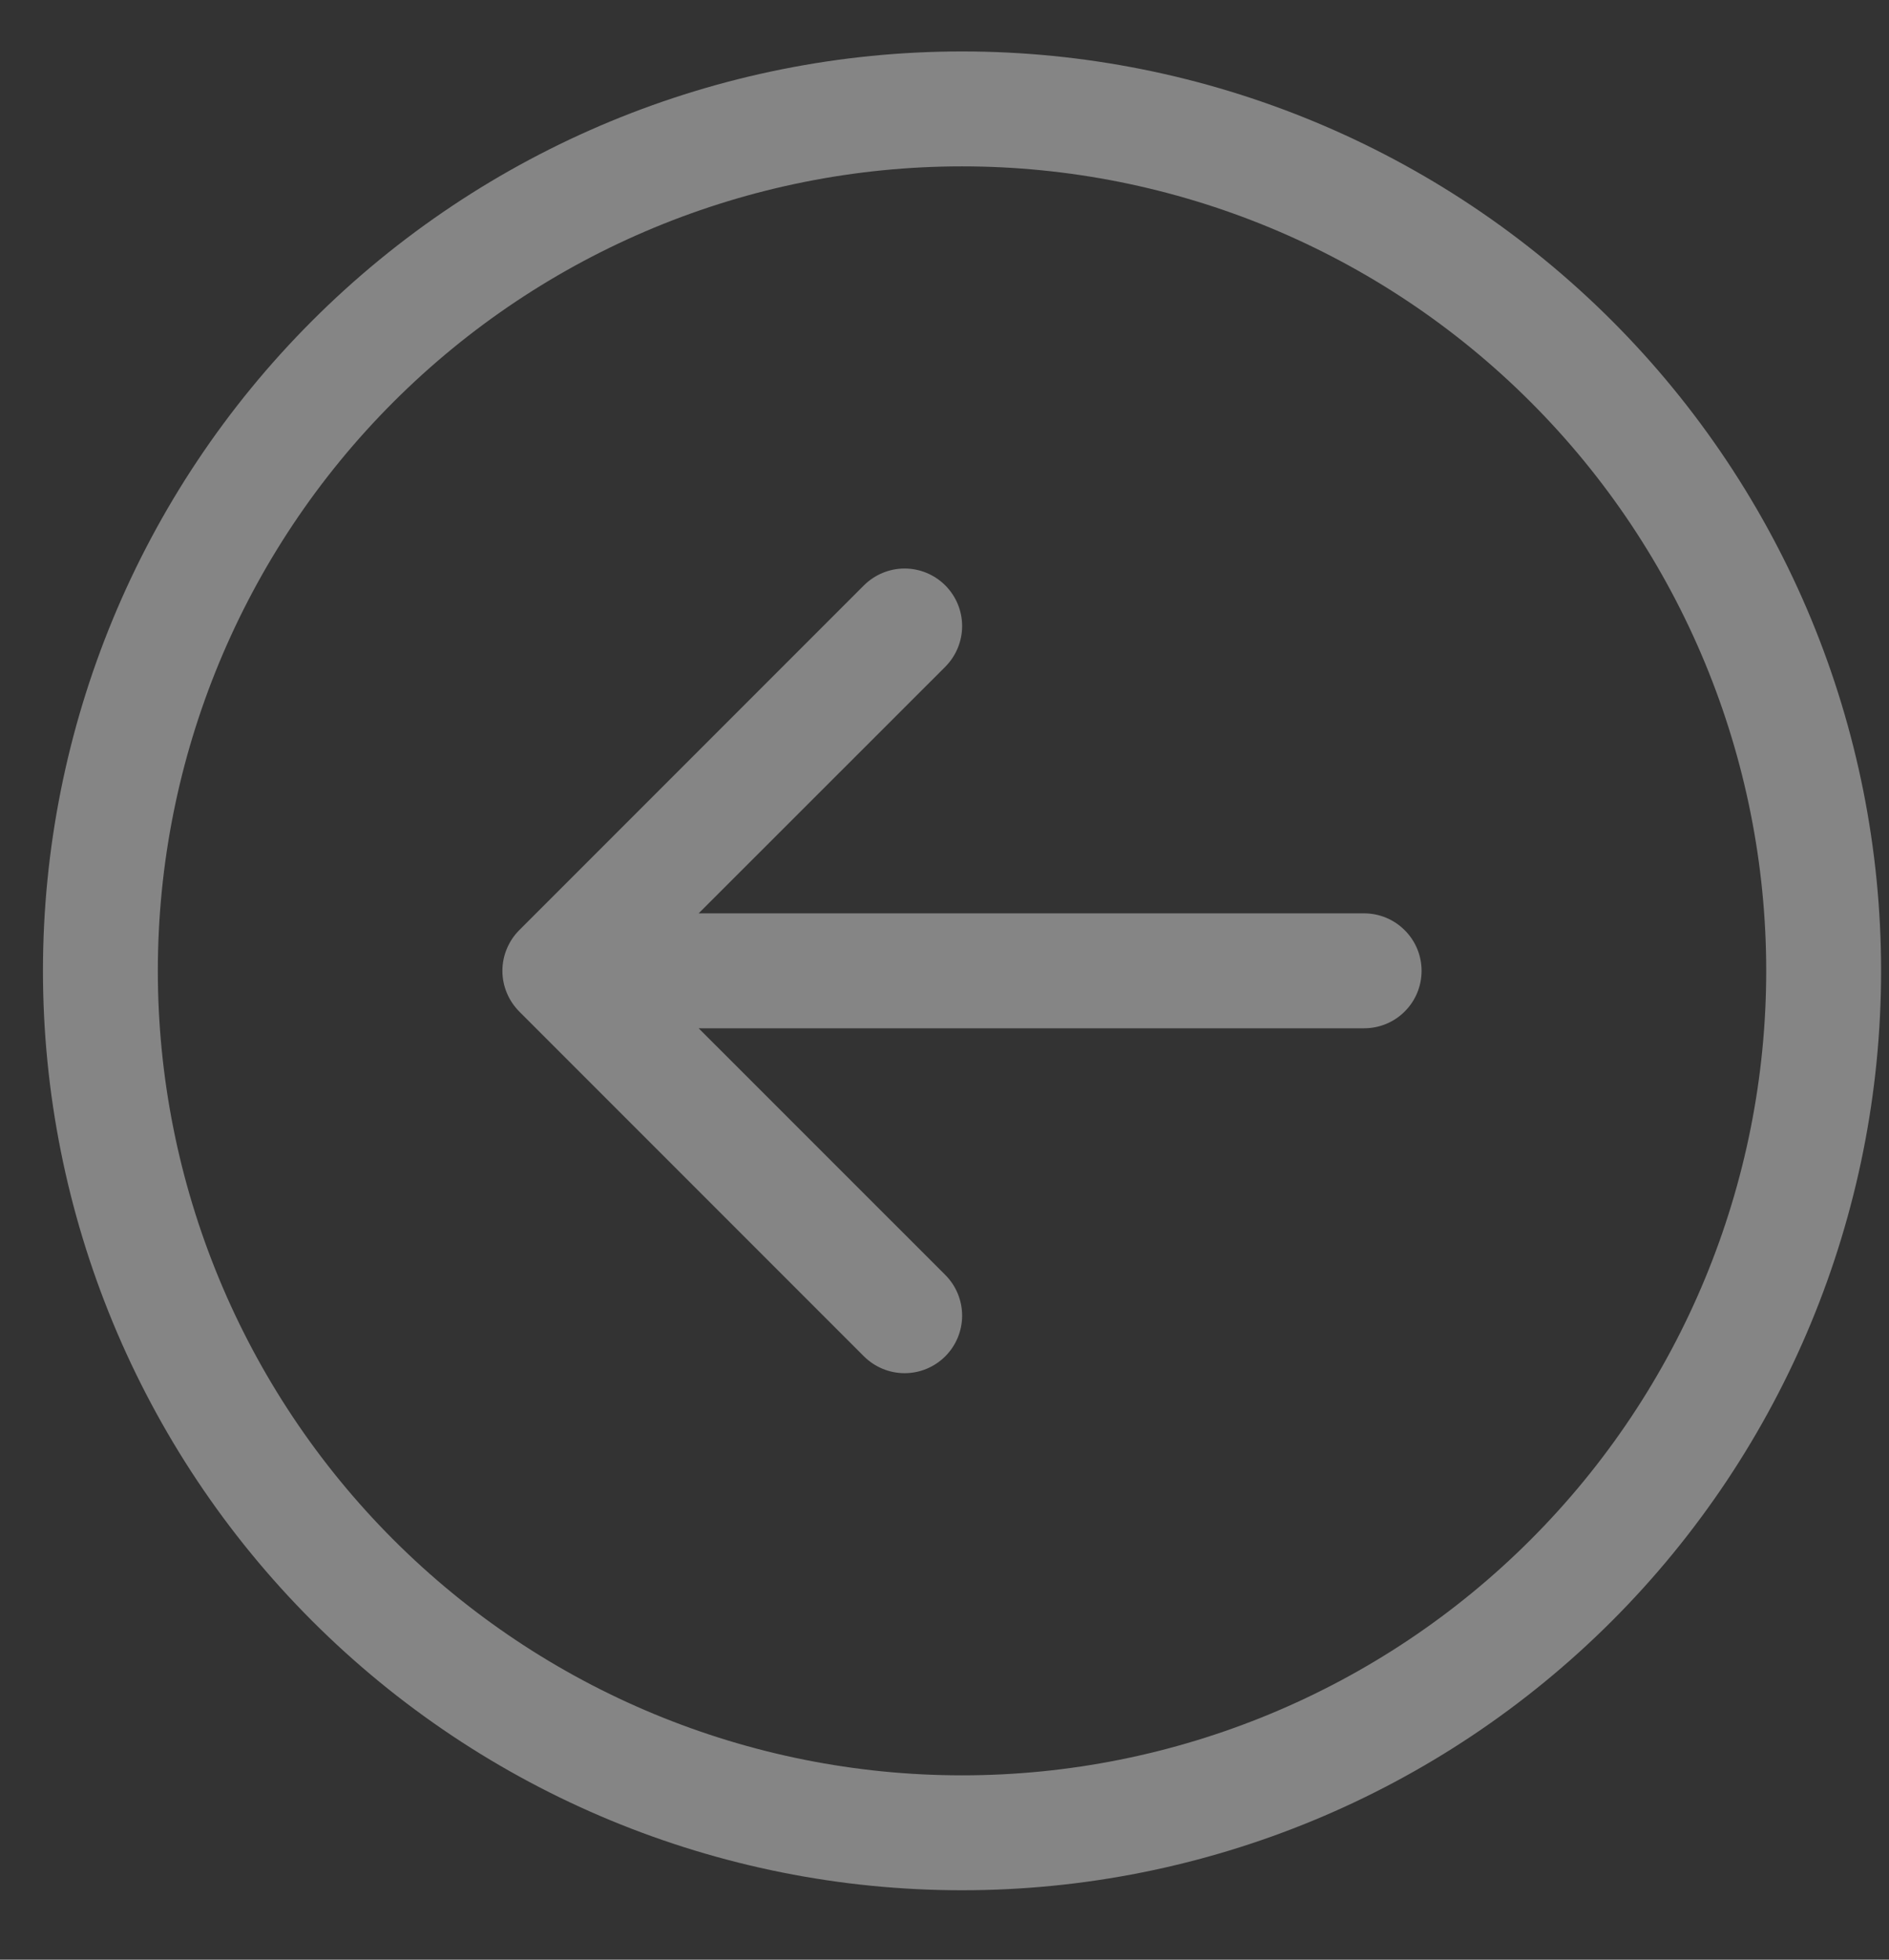 <svg width="27" height="28" viewBox="0 0 27 28" fill="none" xmlns="http://www.w3.org/2000/svg">
<rect x="0" y="0" width="27" height="28" fill="#333333" stroke="none"/>
<path opacity="0.4" fill-rule="evenodd" clip-rule="evenodd" d="M13.751 25.366C10.702 25.366 7.779 24.155 5.623 21.999C3.467 19.843 2.256 16.92 2.256 13.871C2.256 10.823 3.467 7.899 5.623 5.744C7.779 3.588 10.702 2.377 13.751 2.377C16.799 2.377 19.723 3.588 21.878 5.744C24.034 7.899 25.245 10.823 25.245 13.871C25.245 16.92 24.034 19.843 21.878 21.999C19.723 24.155 16.799 25.366 13.751 25.366ZM13.751 0.735C10.267 0.735 6.926 2.119 4.462 4.583C1.998 7.046 0.614 10.387 0.614 13.871C0.614 17.355 1.998 20.697 4.462 23.16C6.926 25.624 10.267 27.008 13.751 27.008C17.235 27.008 20.576 25.624 23.04 23.16C25.503 20.697 26.887 17.355 26.887 13.871C26.887 10.387 25.503 7.046 23.04 4.583C20.576 2.119 17.235 0.735 13.751 0.735ZM19.498 13.05C19.716 13.05 19.925 13.137 20.078 13.291C20.233 13.445 20.319 13.654 20.319 13.871C20.319 14.089 20.233 14.298 20.078 14.452C19.925 14.606 19.716 14.692 19.498 14.692L9.986 14.692L13.511 18.216C13.665 18.37 13.752 18.579 13.752 18.798C13.752 19.016 13.665 19.225 13.511 19.379C13.357 19.533 13.148 19.62 12.93 19.62C12.712 19.62 12.503 19.533 12.348 19.379L7.422 14.453C7.346 14.376 7.285 14.286 7.244 14.186C7.202 14.086 7.181 13.979 7.181 13.871C7.181 13.763 7.202 13.656 7.244 13.557C7.285 13.457 7.346 13.366 7.422 13.29L12.348 8.364C12.503 8.21 12.712 8.123 12.93 8.123C13.148 8.123 13.357 8.21 13.511 8.364C13.665 8.518 13.752 8.727 13.752 8.945C13.752 9.163 13.665 9.372 13.511 9.527L9.986 13.05L19.498 13.05Z" fill="white"/>
</svg>
